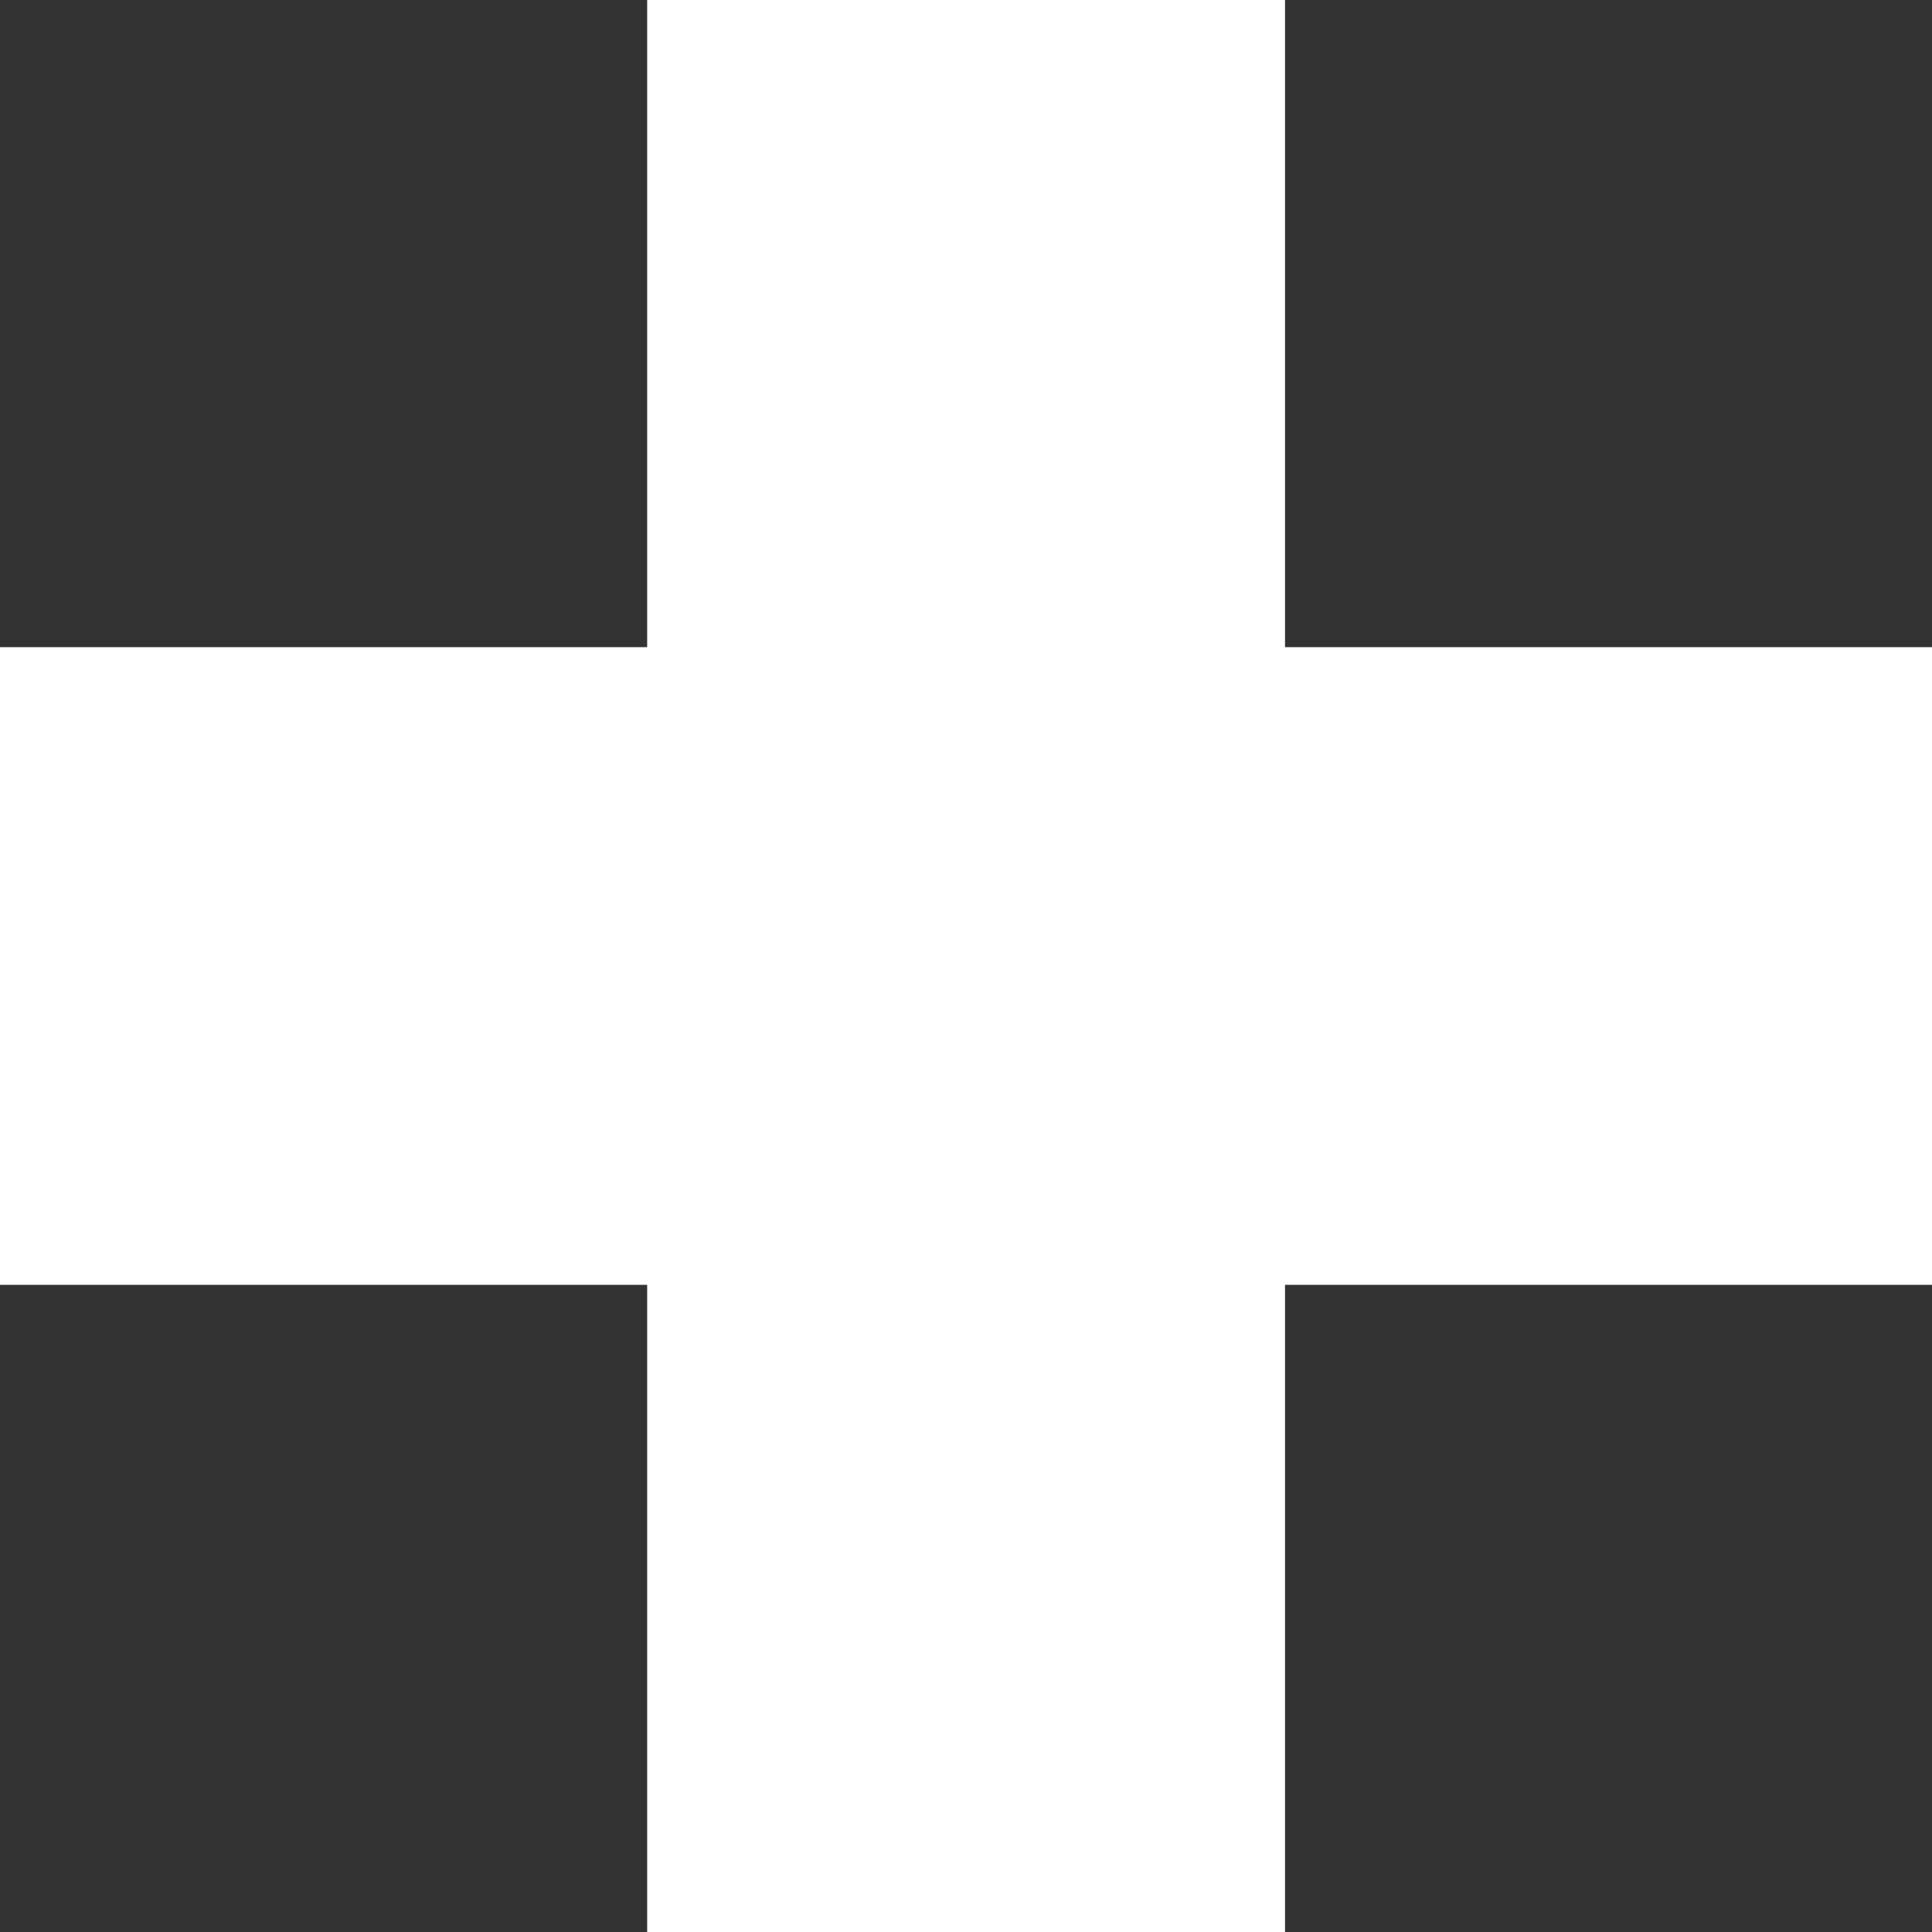 <?xml version="1.0" encoding="utf-8"?>
<!-- Generator: Adobe Illustrator 16.0.0, SVG Export Plug-In . SVG Version: 6.00 Build 0)  -->
<!DOCTYPE svg PUBLIC "-//W3C//DTD SVG 1.1//EN" "http://www.w3.org/Graphics/SVG/1.1/DTD/svg11.dtd">
<svg version="1.1" id="Layer_1" xmlns="http://www.w3.org/2000/svg" xmlns:xlink="http://www.w3.org/1999/xlink" x="0px" y="0px"
	 width="10.562px" height="10.562px" viewBox="0 0 10.562 10.562" enable-background="new 0 0 10.562 10.562" xml:space="preserve">
<rect x="0" y="0" width="10.562" height="10.562" fill="#333333" stroke="none"/>
<rect x="3.538" fill="#FFFFFF" width="3.487" height="10.562"/>
<rect y="3.538" fill="#FFFFFF" width="10.562" height="3.486"/>
</svg>
